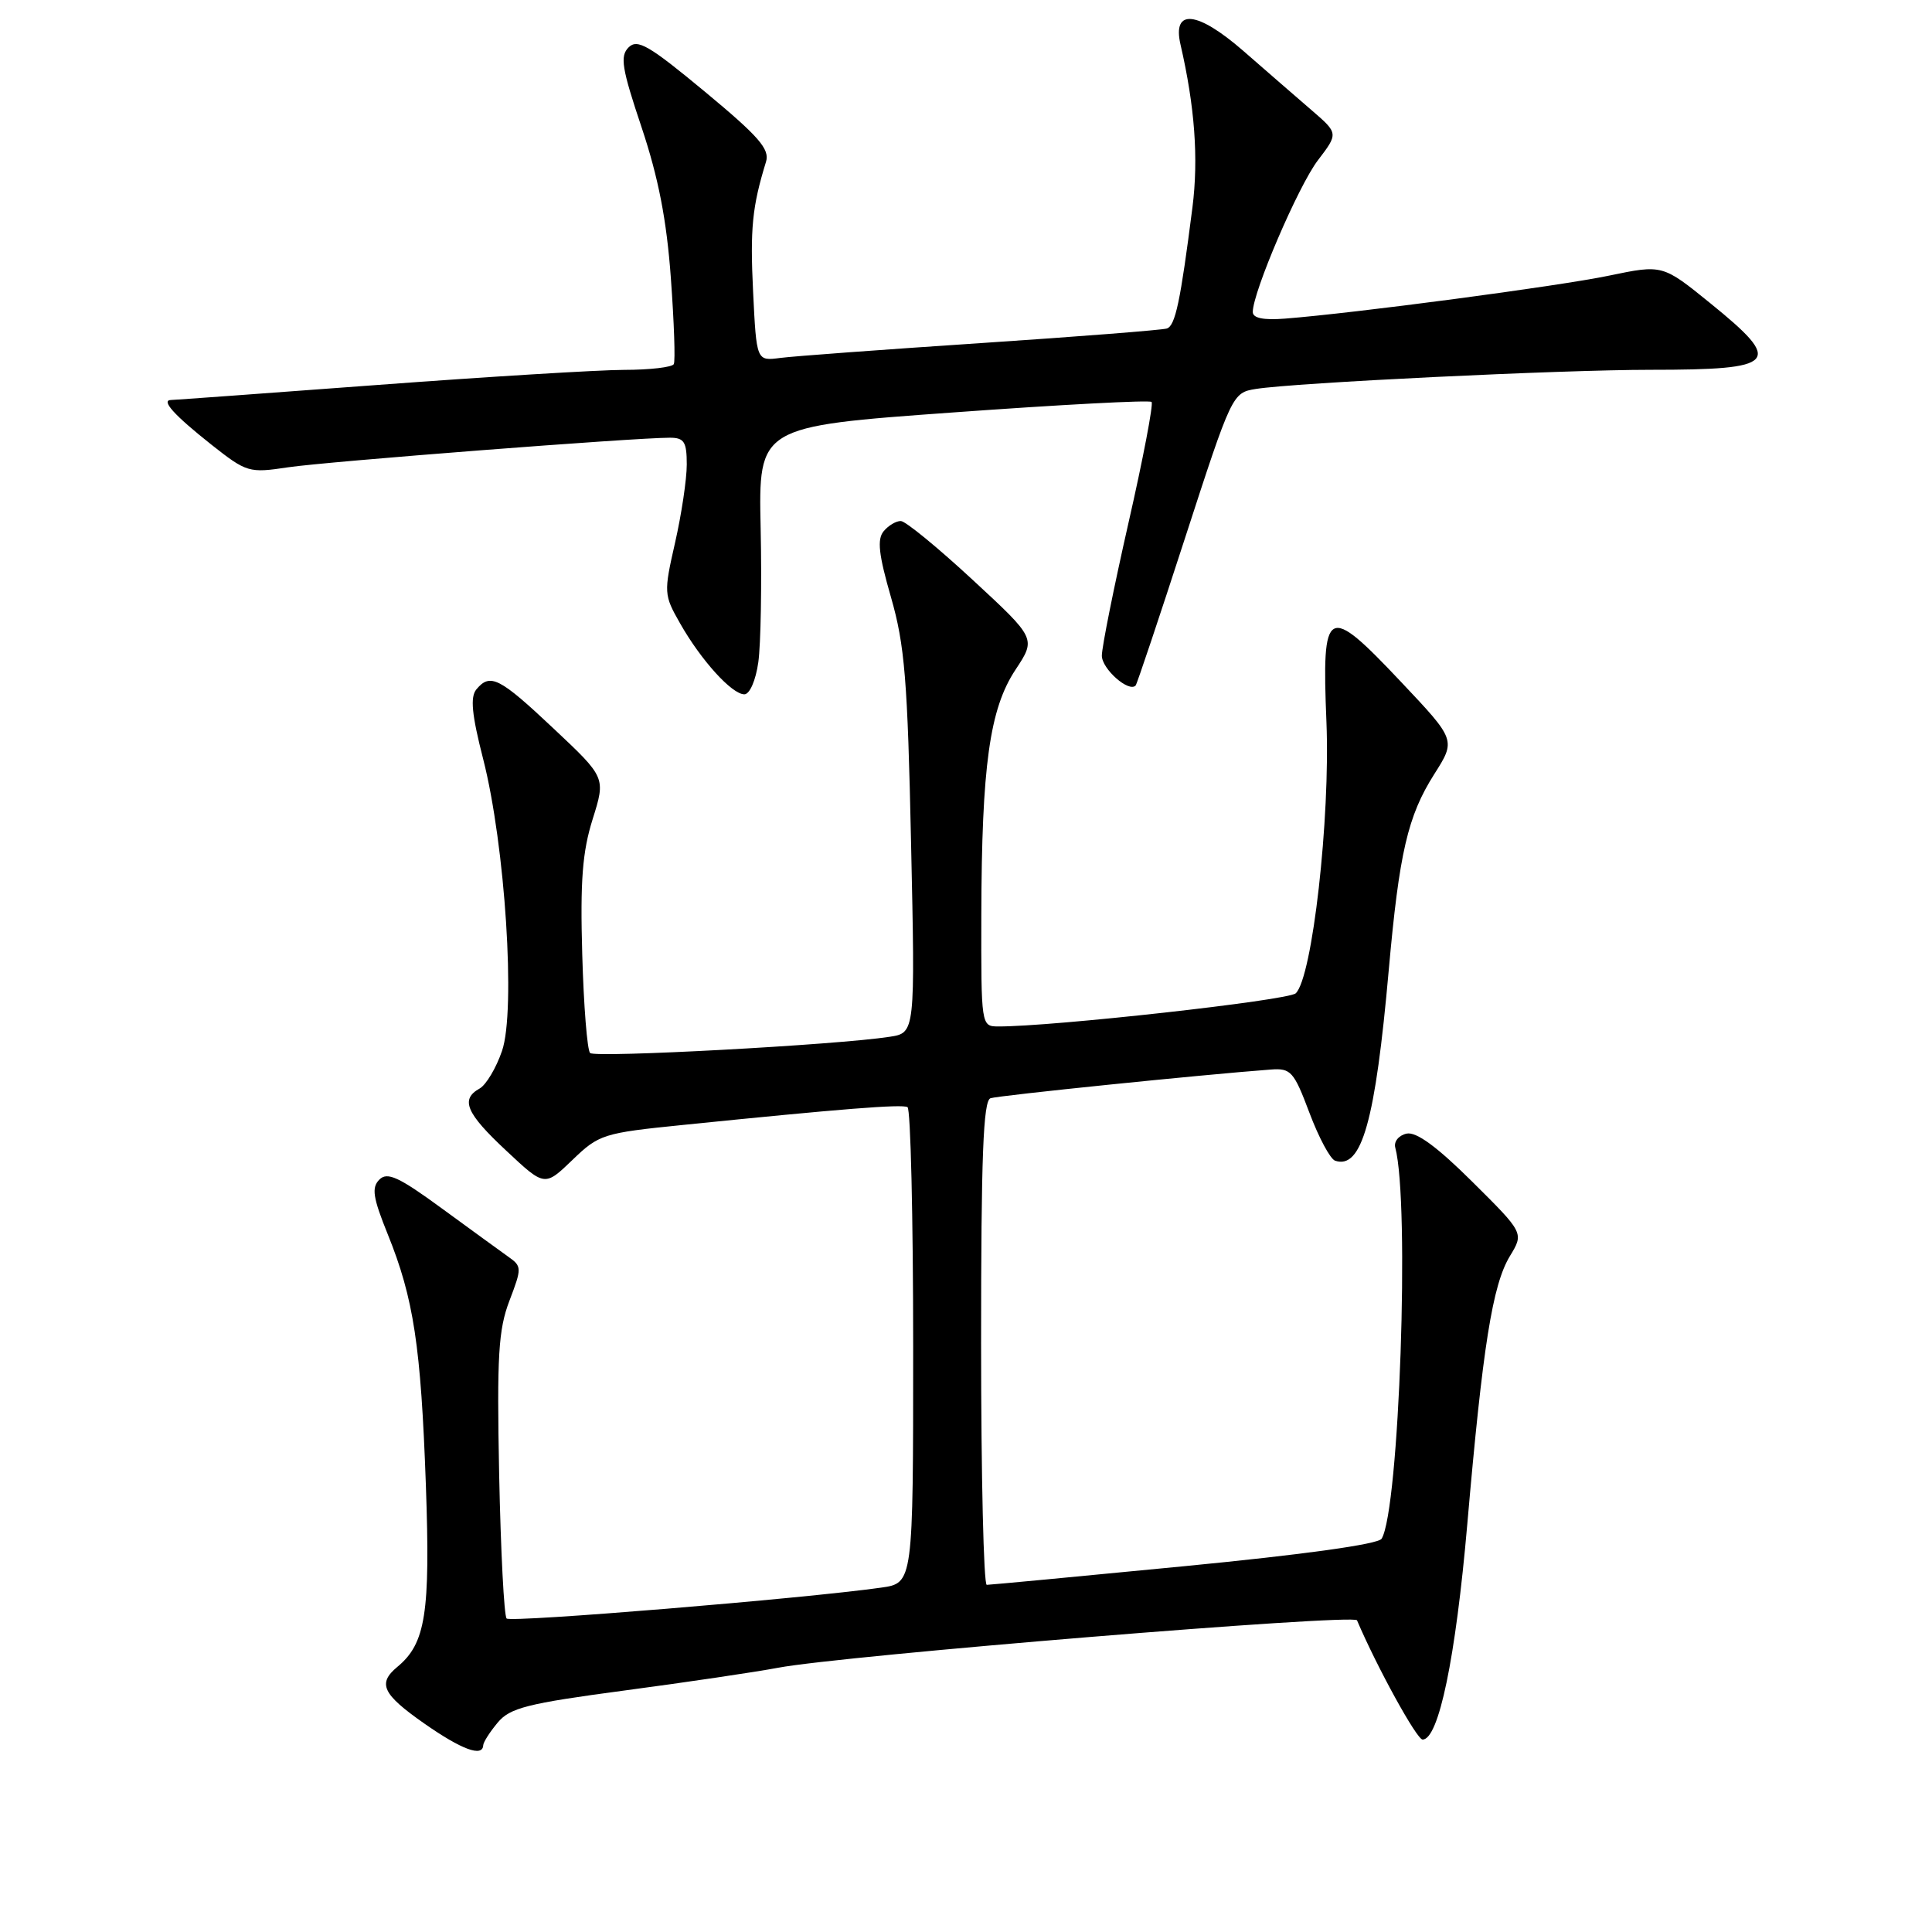 <?xml version="1.0" encoding="UTF-8" standalone="no"?>
<!DOCTYPE svg PUBLIC "-//W3C//DTD SVG 1.1//EN" "http://www.w3.org/Graphics/SVG/1.1/DTD/svg11.dtd" >
<svg xmlns="http://www.w3.org/2000/svg" xmlns:xlink="http://www.w3.org/1999/xlink" version="1.1" viewBox="0 0 256 256">
 <g >
 <path fill="currentColor"
d=" M 64.03 231.25 C 64.05 230.84 64.91 229.49 65.95 228.25 C 67.57 226.30 69.86 225.72 82.75 224.00 C 90.96 222.91 100.11 221.55 103.08 220.99 C 111.60 219.37 179.43 213.81 179.81 214.70 C 182.47 220.94 187.73 230.50 188.50 230.50 C 190.64 230.50 192.88 219.71 194.42 202.00 C 196.47 178.38 197.76 170.25 200.07 166.44 C 201.93 163.38 201.93 163.38 195.09 156.59 C 190.41 151.94 187.66 149.93 186.38 150.21 C 185.34 150.44 184.67 151.26 184.88 152.06 C 186.83 159.36 185.41 200.11 183.07 203.89 C 182.62 204.62 172.77 205.99 156.92 207.53 C 142.94 208.89 131.16 210.00 130.75 210.00 C 130.34 210.00 130.00 195.59 130.00 177.97 C 130.00 153.23 130.28 145.84 131.25 145.52 C 132.31 145.16 159.36 142.39 168.38 141.72 C 171.05 141.52 171.44 141.96 173.51 147.46 C 174.74 150.73 176.27 153.59 176.91 153.80 C 180.44 154.98 182.24 148.57 184.02 128.50 C 185.41 112.98 186.53 108.13 190.04 102.59 C 192.92 98.06 192.92 98.06 185.64 90.35 C 175.79 79.91 175.13 80.27 175.76 95.67 C 176.28 108.43 173.89 129.56 171.69 131.62 C 170.69 132.56 139.31 136.05 132.25 136.01 C 130.02 136.00 130.00 135.89 130.03 121.25 C 130.08 101.46 131.13 93.92 134.56 88.74 C 137.29 84.61 137.29 84.61 128.89 76.84 C 124.28 72.57 119.99 69.05 119.37 69.04 C 118.75 69.02 117.72 69.63 117.09 70.39 C 116.20 71.46 116.43 73.49 118.06 79.14 C 119.88 85.46 120.26 90.07 120.72 111.68 C 121.27 136.86 121.27 136.86 117.88 137.38 C 110.96 138.46 78.86 140.19 78.19 139.53 C 77.81 139.15 77.34 133.26 77.15 126.45 C 76.87 116.73 77.17 112.87 78.53 108.54 C 80.26 103.03 80.26 103.03 73.38 96.56 C 66.16 89.76 64.95 89.15 63.12 91.35 C 62.29 92.36 62.51 94.68 64.02 100.57 C 66.94 111.99 68.36 133.93 66.52 139.25 C 65.75 141.51 64.41 143.75 63.56 144.23 C 60.97 145.67 61.75 147.50 67.09 152.48 C 72.17 157.24 72.17 157.24 75.84 153.71 C 79.36 150.31 79.91 150.13 90.50 149.06 C 111.53 146.92 119.50 146.29 120.25 146.70 C 120.66 146.93 121.00 161.22 121.00 178.45 C 121.00 209.77 121.00 209.77 116.75 210.37 C 106.50 211.82 67.68 215.02 67.13 214.46 C 66.79 214.12 66.35 205.52 66.14 195.36 C 65.83 179.67 66.04 176.19 67.50 172.36 C 69.16 168.02 69.15 167.79 67.36 166.53 C 66.34 165.80 62.36 162.91 58.53 160.11 C 52.83 155.94 51.32 155.25 50.27 156.30 C 49.21 157.36 49.41 158.68 51.38 163.55 C 54.82 172.06 55.77 178.35 56.43 196.77 C 57.03 213.76 56.41 217.76 52.65 220.87 C 50.00 223.07 50.67 224.49 56.20 228.36 C 61.17 231.84 63.96 232.87 64.03 231.25 Z  M 100.48 87.75 C 100.81 85.41 100.95 77.43 100.79 70.01 C 100.50 56.51 100.50 56.51 126.31 54.65 C 140.50 53.62 152.33 52.99 152.59 53.26 C 152.85 53.52 151.48 60.73 149.53 69.28 C 147.59 77.83 146.00 85.75 146.00 86.88 C 146.00 88.63 149.58 91.80 150.48 90.83 C 150.65 90.65 153.60 81.85 157.03 71.27 C 163.22 52.20 163.30 52.04 166.39 51.54 C 171.57 50.71 206.81 49.00 218.70 49.00 C 235.56 49.00 236.38 48.09 226.65 40.20 C 220.30 35.05 220.30 35.05 213.22 36.52 C 206.53 37.92 179.49 41.50 170.25 42.22 C 167.40 42.44 166.00 42.15 166.00 41.34 C 166.00 38.71 172.04 24.63 174.62 21.25 C 177.35 17.67 177.35 17.67 173.78 14.59 C 171.81 12.89 167.74 9.36 164.73 6.73 C 158.63 1.43 155.32 1.10 156.42 5.89 C 158.32 14.12 158.82 21.01 158.01 27.44 C 156.41 39.97 155.74 43.16 154.61 43.53 C 154.00 43.73 142.93 44.60 130.00 45.46 C 117.07 46.32 105.09 47.20 103.37 47.43 C 100.24 47.84 100.24 47.84 99.79 38.67 C 99.38 30.29 99.67 27.38 101.50 21.44 C 102.02 19.76 100.55 18.08 93.40 12.15 C 86.00 6.01 84.46 5.11 83.29 6.28 C 82.13 7.44 82.39 9.06 85.02 16.89 C 87.24 23.54 88.33 29.12 88.89 36.81 C 89.32 42.69 89.50 47.84 89.28 48.25 C 89.06 48.66 86.10 49.01 82.69 49.01 C 79.29 49.02 64.58 49.92 50.00 51.01 C 35.42 52.10 23.14 52.99 22.69 53.00 C 21.26 53.00 23.05 54.99 28.00 58.91 C 32.69 62.61 32.99 62.70 38.17 61.92 C 43.25 61.16 84.02 58.00 88.75 58.00 C 90.66 58.00 91.00 58.54 91.00 61.55 C 91.00 63.51 90.30 68.17 89.45 71.91 C 87.94 78.55 87.96 78.82 90.12 82.61 C 92.89 87.49 96.98 92.00 98.63 92.00 C 99.34 92.00 100.14 90.16 100.48 87.75 Z "/>
</g>
</svg>